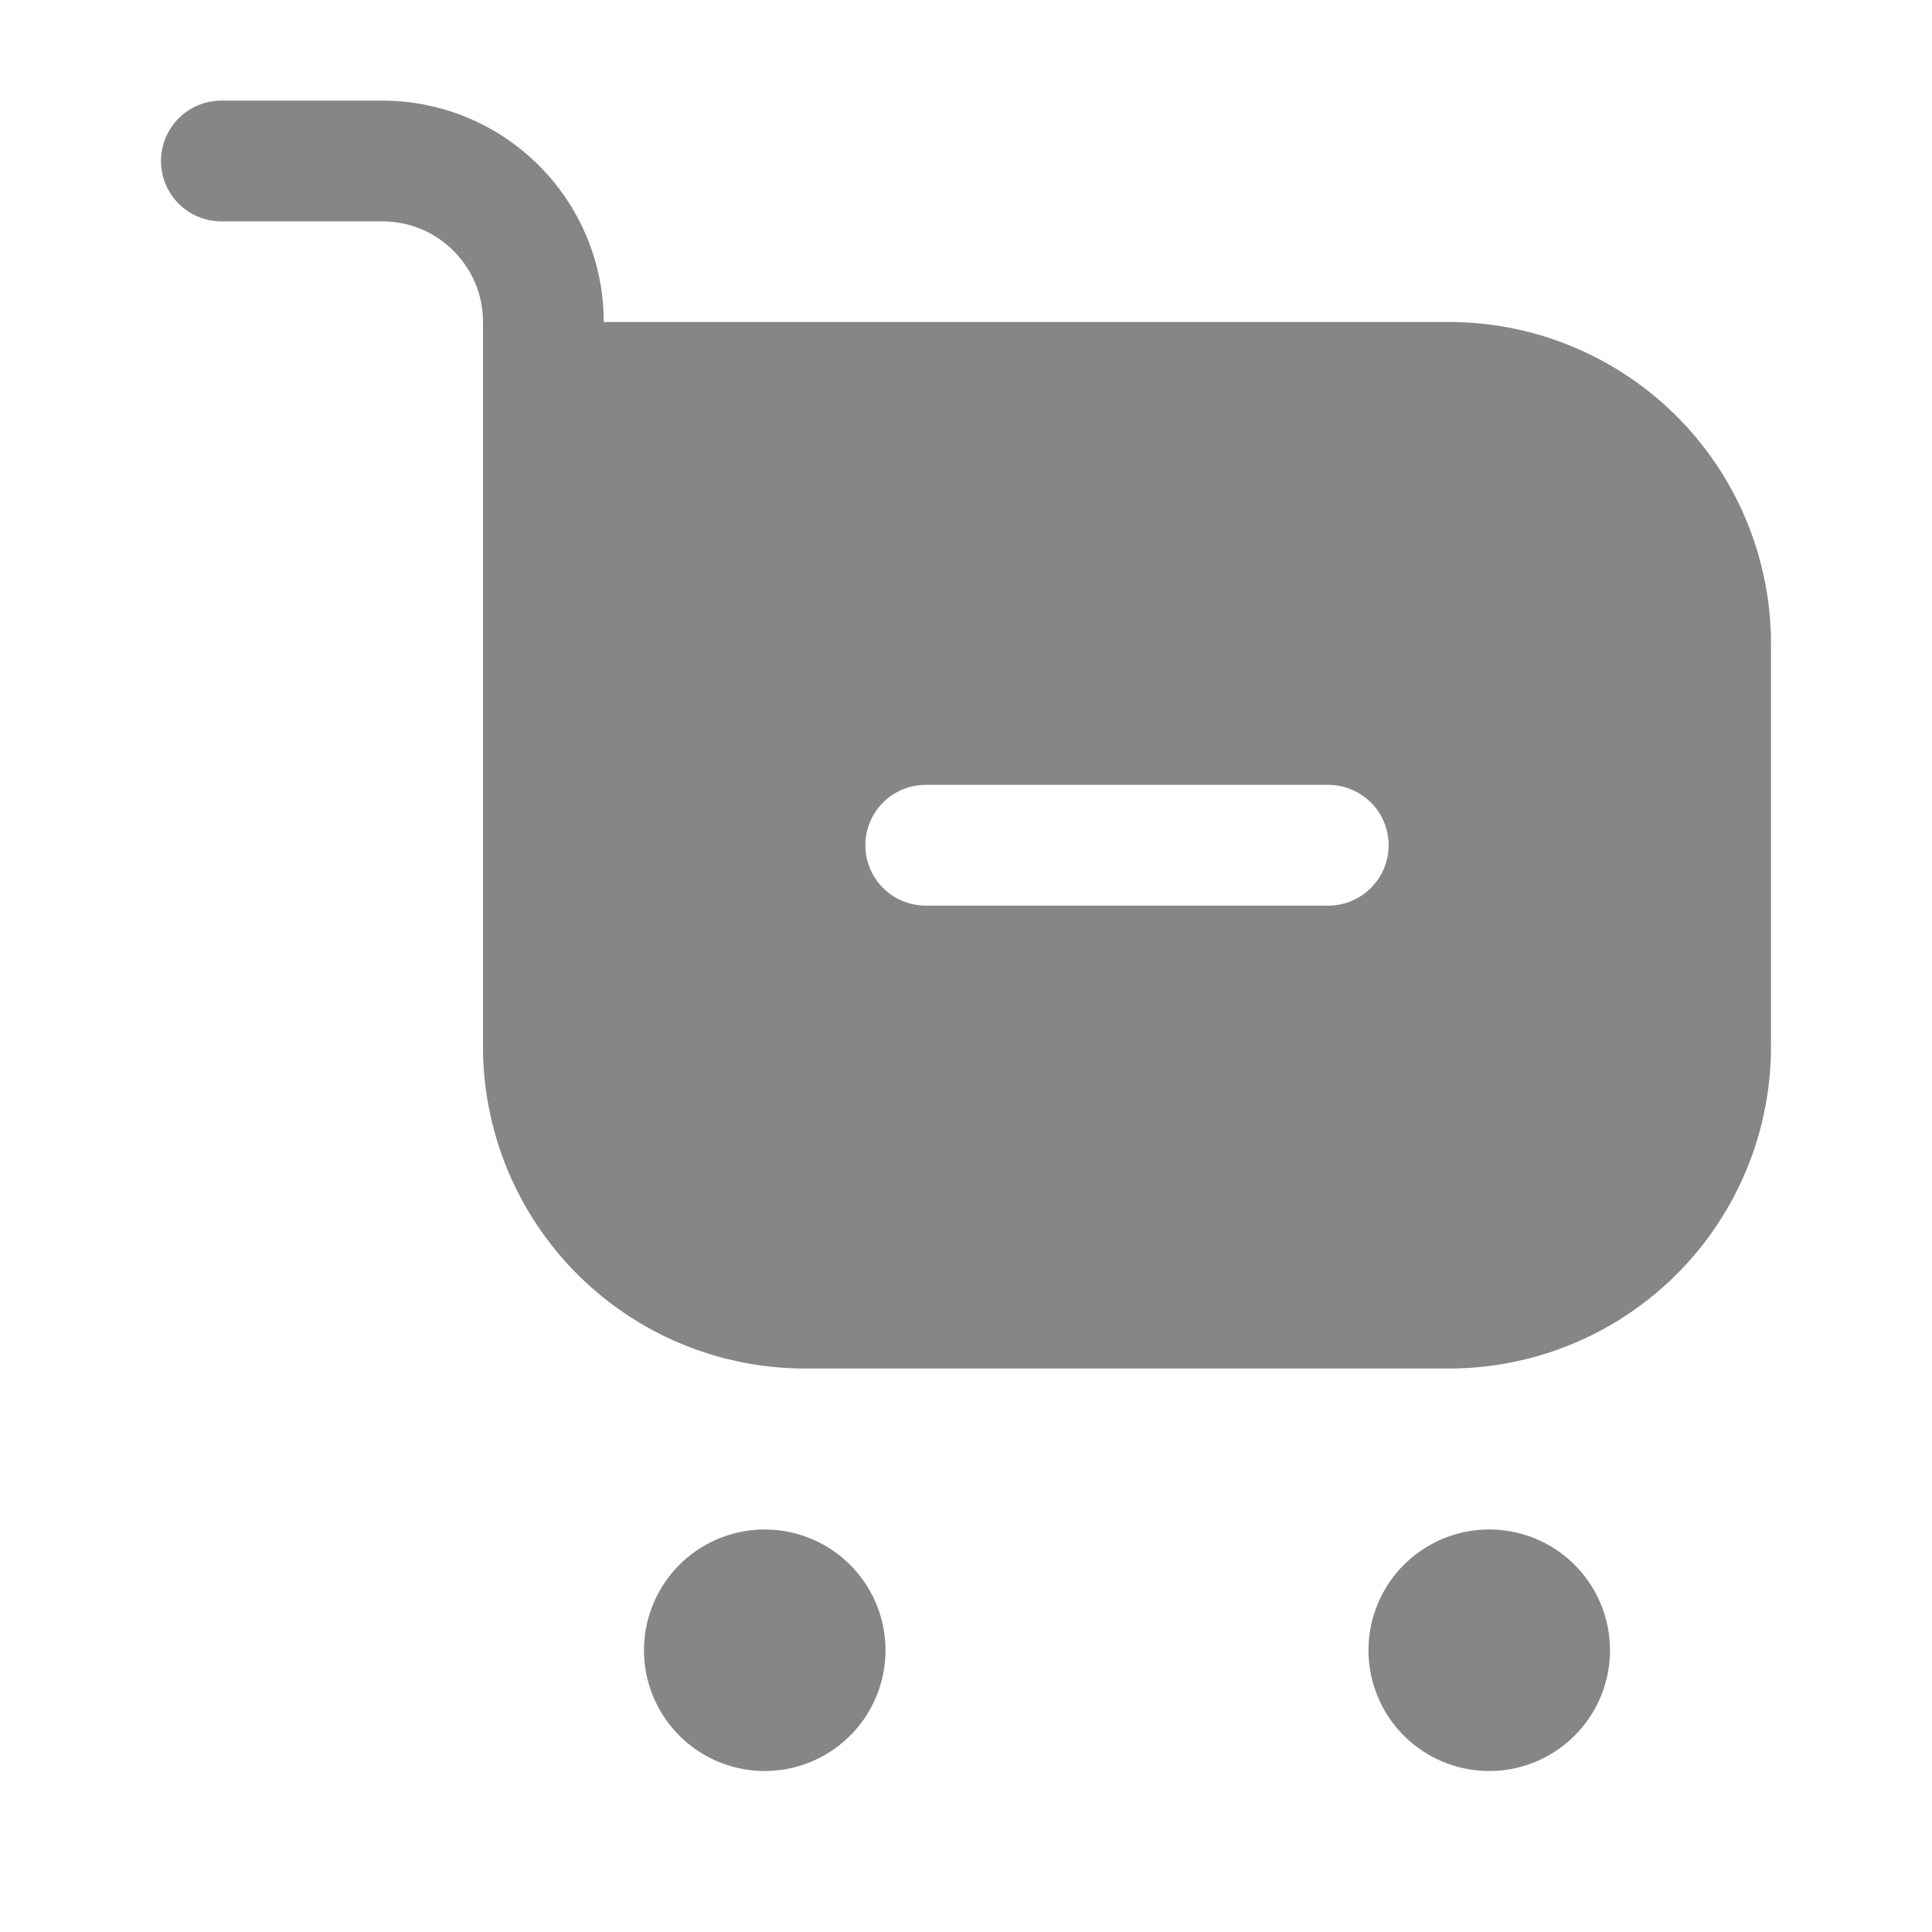 <svg width="24" height="24" fill="none" xmlns="http://www.w3.org/2000/svg">
    <path fill-rule="evenodd" clip-rule="evenodd" d="M2.75 1.25a.75.75 0 0 0 0 1.5h2C5.44 2.75 6 3.31 6 4v9a4 4 0 0 0 4 4h8a4 4 0 0 0 4-4V8a4 4 0 0 0-4-4H7.5a2.75 2.75 0 0 0-2.75-2.75h-2Zm8.75 8.5h5a.75.75 0 0 1 0 1.5h-5a.75.75 0 0 1 0-1.5Z" fill="#868686"/>
    <path d="M9.5 22a1.5 1.5 0 1 0 0-3 1.5 1.5 0 0 0 0 3ZM20 20.5a1.5 1.5 0 1 1-3 0 1.5 1.5 0 0 1 3 0Z" fill="#868686"/>
</svg>
